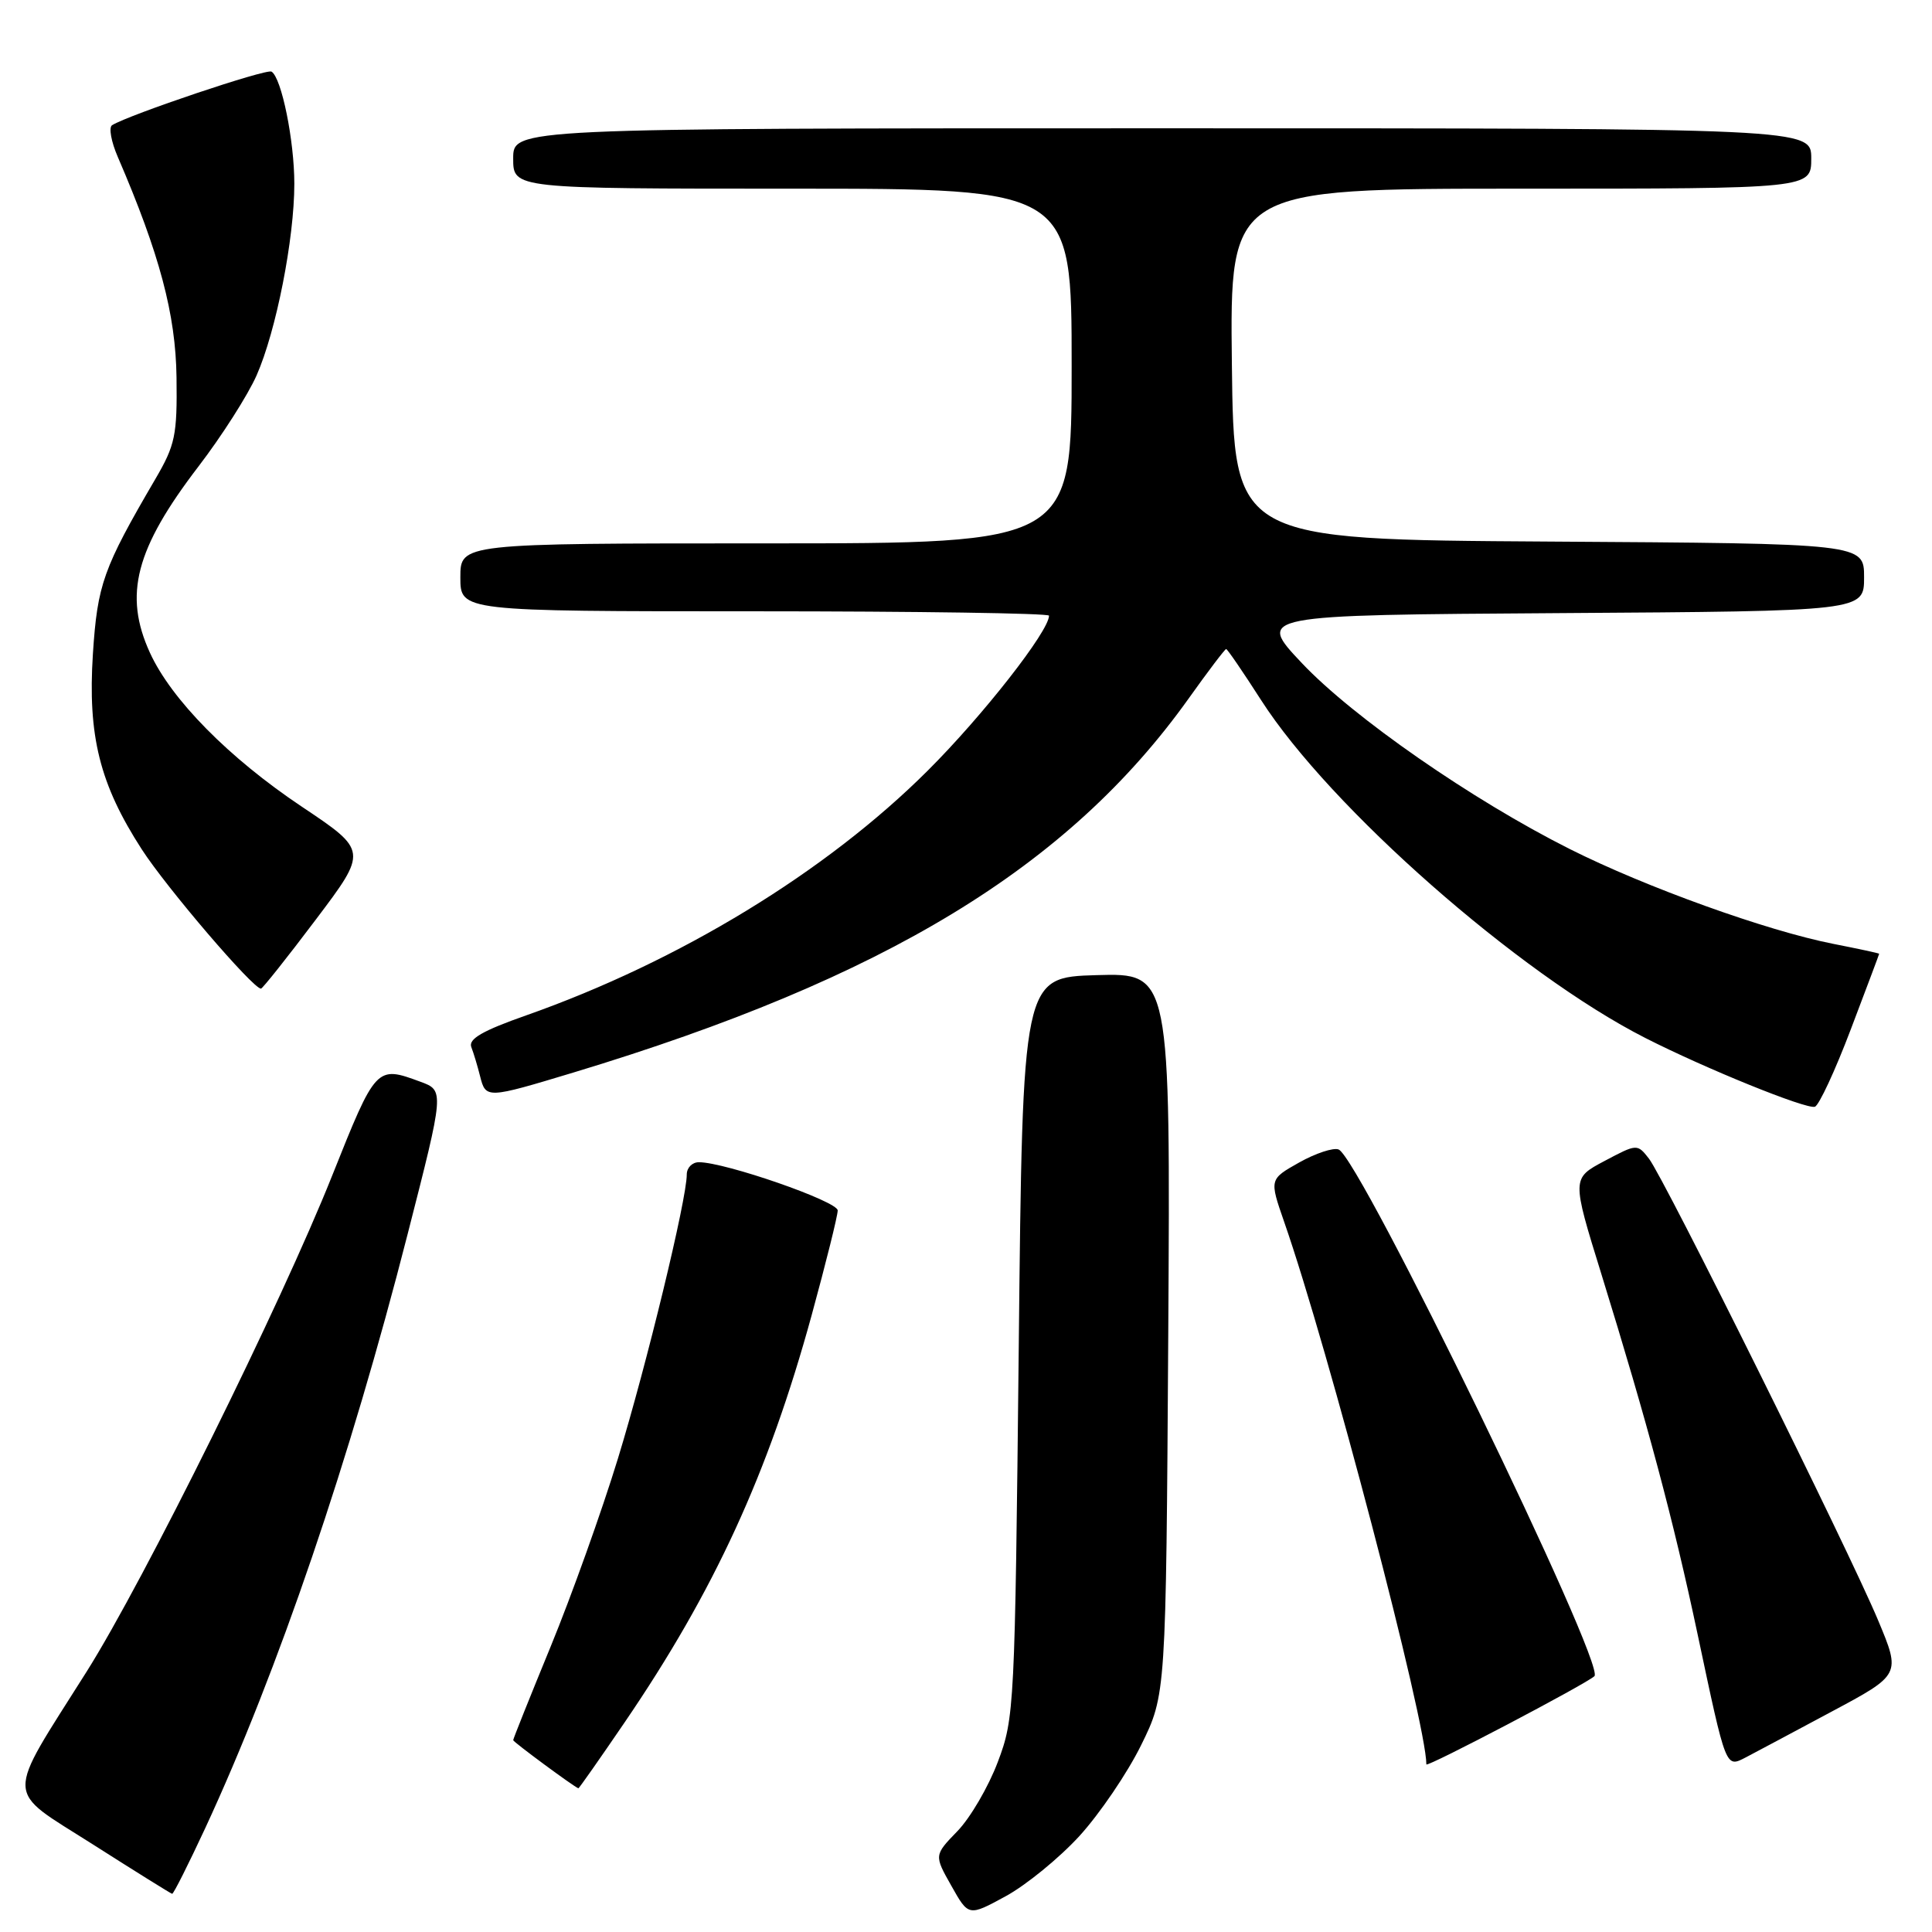 <?xml version="1.0" encoding="UTF-8" standalone="no"?>
<!DOCTYPE svg PUBLIC "-//W3C//DTD SVG 1.1//EN" "http://www.w3.org/Graphics/SVG/1.1/DTD/svg11.dtd" >
<svg xmlns="http://www.w3.org/2000/svg" xmlns:xlink="http://www.w3.org/1999/xlink" version="1.1" viewBox="0 0 256 256">
 <g >
 <path fill="currentColor"
d=" M 143.04 243.27 C 145.71 240.34 149.39 234.93 151.20 231.25 C 154.50 224.55 154.50 224.55 154.80 176.74 C 155.09 128.93 155.09 128.93 145.30 129.21 C 135.50 129.50 135.50 129.50 134.99 178.50 C 134.48 226.31 134.42 227.65 132.21 233.48 C 130.97 236.77 128.56 240.89 126.86 242.64 C 123.77 245.83 123.77 245.83 126.06 249.88 C 128.34 253.94 128.34 253.94 133.26 251.26 C 135.96 249.79 140.37 246.19 143.04 243.27 Z  M 27.19 242.25 C 36.82 221.48 46.37 193.44 54.02 163.50 C 58.88 144.50 58.88 144.50 55.69 143.33 C 49.87 141.18 49.81 141.25 44.02 155.76 C 37.25 172.76 19.09 209.43 11.48 221.50 C 0.58 238.78 0.51 236.89 12.27 244.37 C 17.89 247.95 22.64 250.91 22.81 250.94 C 22.99 250.97 24.95 247.06 27.19 242.25 Z  M 82.75 228.25 C 94.65 210.81 101.79 195.25 107.54 174.30 C 109.44 167.35 111.00 161.09 111.00 160.39 C 111.00 159.18 96.08 154.00 92.61 154.00 C 91.72 154.00 91.00 154.73 91.00 155.63 C 91.00 158.92 85.68 180.86 81.88 193.26 C 79.73 200.28 75.72 211.47 72.98 218.14 C 70.24 224.81 68.00 230.40 68.00 230.58 C 68.00 230.82 76.06 236.77 76.64 236.96 C 76.72 236.98 79.47 233.06 82.75 228.25 Z  M 211.27 222.10 C 212.82 220.61 180.16 153.38 177.37 152.31 C 176.67 152.04 174.31 152.82 172.14 154.04 C 168.20 156.26 168.20 156.26 170.15 161.88 C 176.01 178.68 189.00 228.26 189.00 233.79 C 189.00 234.26 210.19 223.13 211.27 222.10 Z  M 242.68 226.81 C 251.87 221.90 251.87 221.90 248.86 214.70 C 244.94 205.34 220.50 156.09 218.49 153.52 C 216.95 151.55 216.91 151.55 212.60 153.84 C 208.26 156.14 208.26 156.14 212.19 168.82 C 218.33 188.67 221.73 201.39 224.95 216.59 C 228.75 234.51 228.64 234.25 231.35 232.85 C 232.53 232.23 237.63 229.52 242.68 226.81 Z  M 245.23 136.42 C 247.30 130.97 249.00 126.45 249.00 126.38 C 249.00 126.31 246.25 125.72 242.89 125.06 C 234.11 123.33 218.07 117.56 208.00 112.50 C 195.08 106.01 179.29 95.05 172.50 87.86 C 166.50 81.50 166.50 81.50 206.75 81.24 C 247.00 80.98 247.00 80.98 247.00 76.50 C 247.00 72.02 247.00 72.02 205.25 71.76 C 163.50 71.50 163.50 71.50 163.23 48.25 C 162.96 25.00 162.96 25.00 201.48 25.00 C 240.00 25.00 240.00 25.00 240.00 21.00 C 240.00 17.00 240.00 17.00 154.00 17.00 C 68.00 17.00 68.00 17.00 68.00 21.00 C 68.00 25.00 68.00 25.00 105.00 25.00 C 142.00 25.00 142.00 25.00 142.00 48.50 C 142.00 72.00 142.00 72.00 101.50 72.00 C 61.00 72.00 61.00 72.00 61.00 76.50 C 61.00 81.00 61.00 81.00 100.00 81.00 C 121.45 81.00 139.00 81.26 139.00 81.58 C 139.00 83.63 130.23 94.83 122.94 102.10 C 109.47 115.54 90.02 127.39 69.70 134.55 C 63.95 136.57 62.04 137.67 62.45 138.74 C 62.76 139.54 63.28 141.27 63.61 142.59 C 64.37 145.60 64.47 145.59 76.00 142.11 C 117.34 129.61 141.57 114.88 157.50 92.56 C 160.07 88.95 162.31 86.00 162.47 86.00 C 162.63 86.00 164.71 89.04 167.09 92.75 C 176.22 107.00 201.26 129.02 218.00 137.53 C 225.99 141.60 239.34 147.01 240.48 146.65 C 241.02 146.48 243.16 141.88 245.23 136.42 Z  M 41.84 121.86 C 48.73 112.73 48.73 112.73 39.95 106.86 C 30.33 100.42 22.71 92.70 19.87 86.50 C 16.35 78.81 17.94 72.72 26.32 61.78 C 29.38 57.78 32.84 52.36 34.00 49.74 C 36.59 43.87 39.00 31.65 39.00 24.35 C 39.00 18.64 37.31 10.31 35.98 9.49 C 35.31 9.07 17.12 15.19 14.85 16.59 C 14.39 16.88 14.73 18.77 15.61 20.80 C 21.16 33.67 23.28 41.66 23.39 50.00 C 23.49 57.70 23.22 58.97 20.57 63.50 C 13.67 75.30 12.91 77.43 12.31 86.64 C 11.61 97.51 13.21 103.92 18.79 112.55 C 22.10 117.67 33.51 131.00 34.58 131.00 C 34.78 131.00 38.05 126.89 41.84 121.86 Z "/>
</g>
</svg>